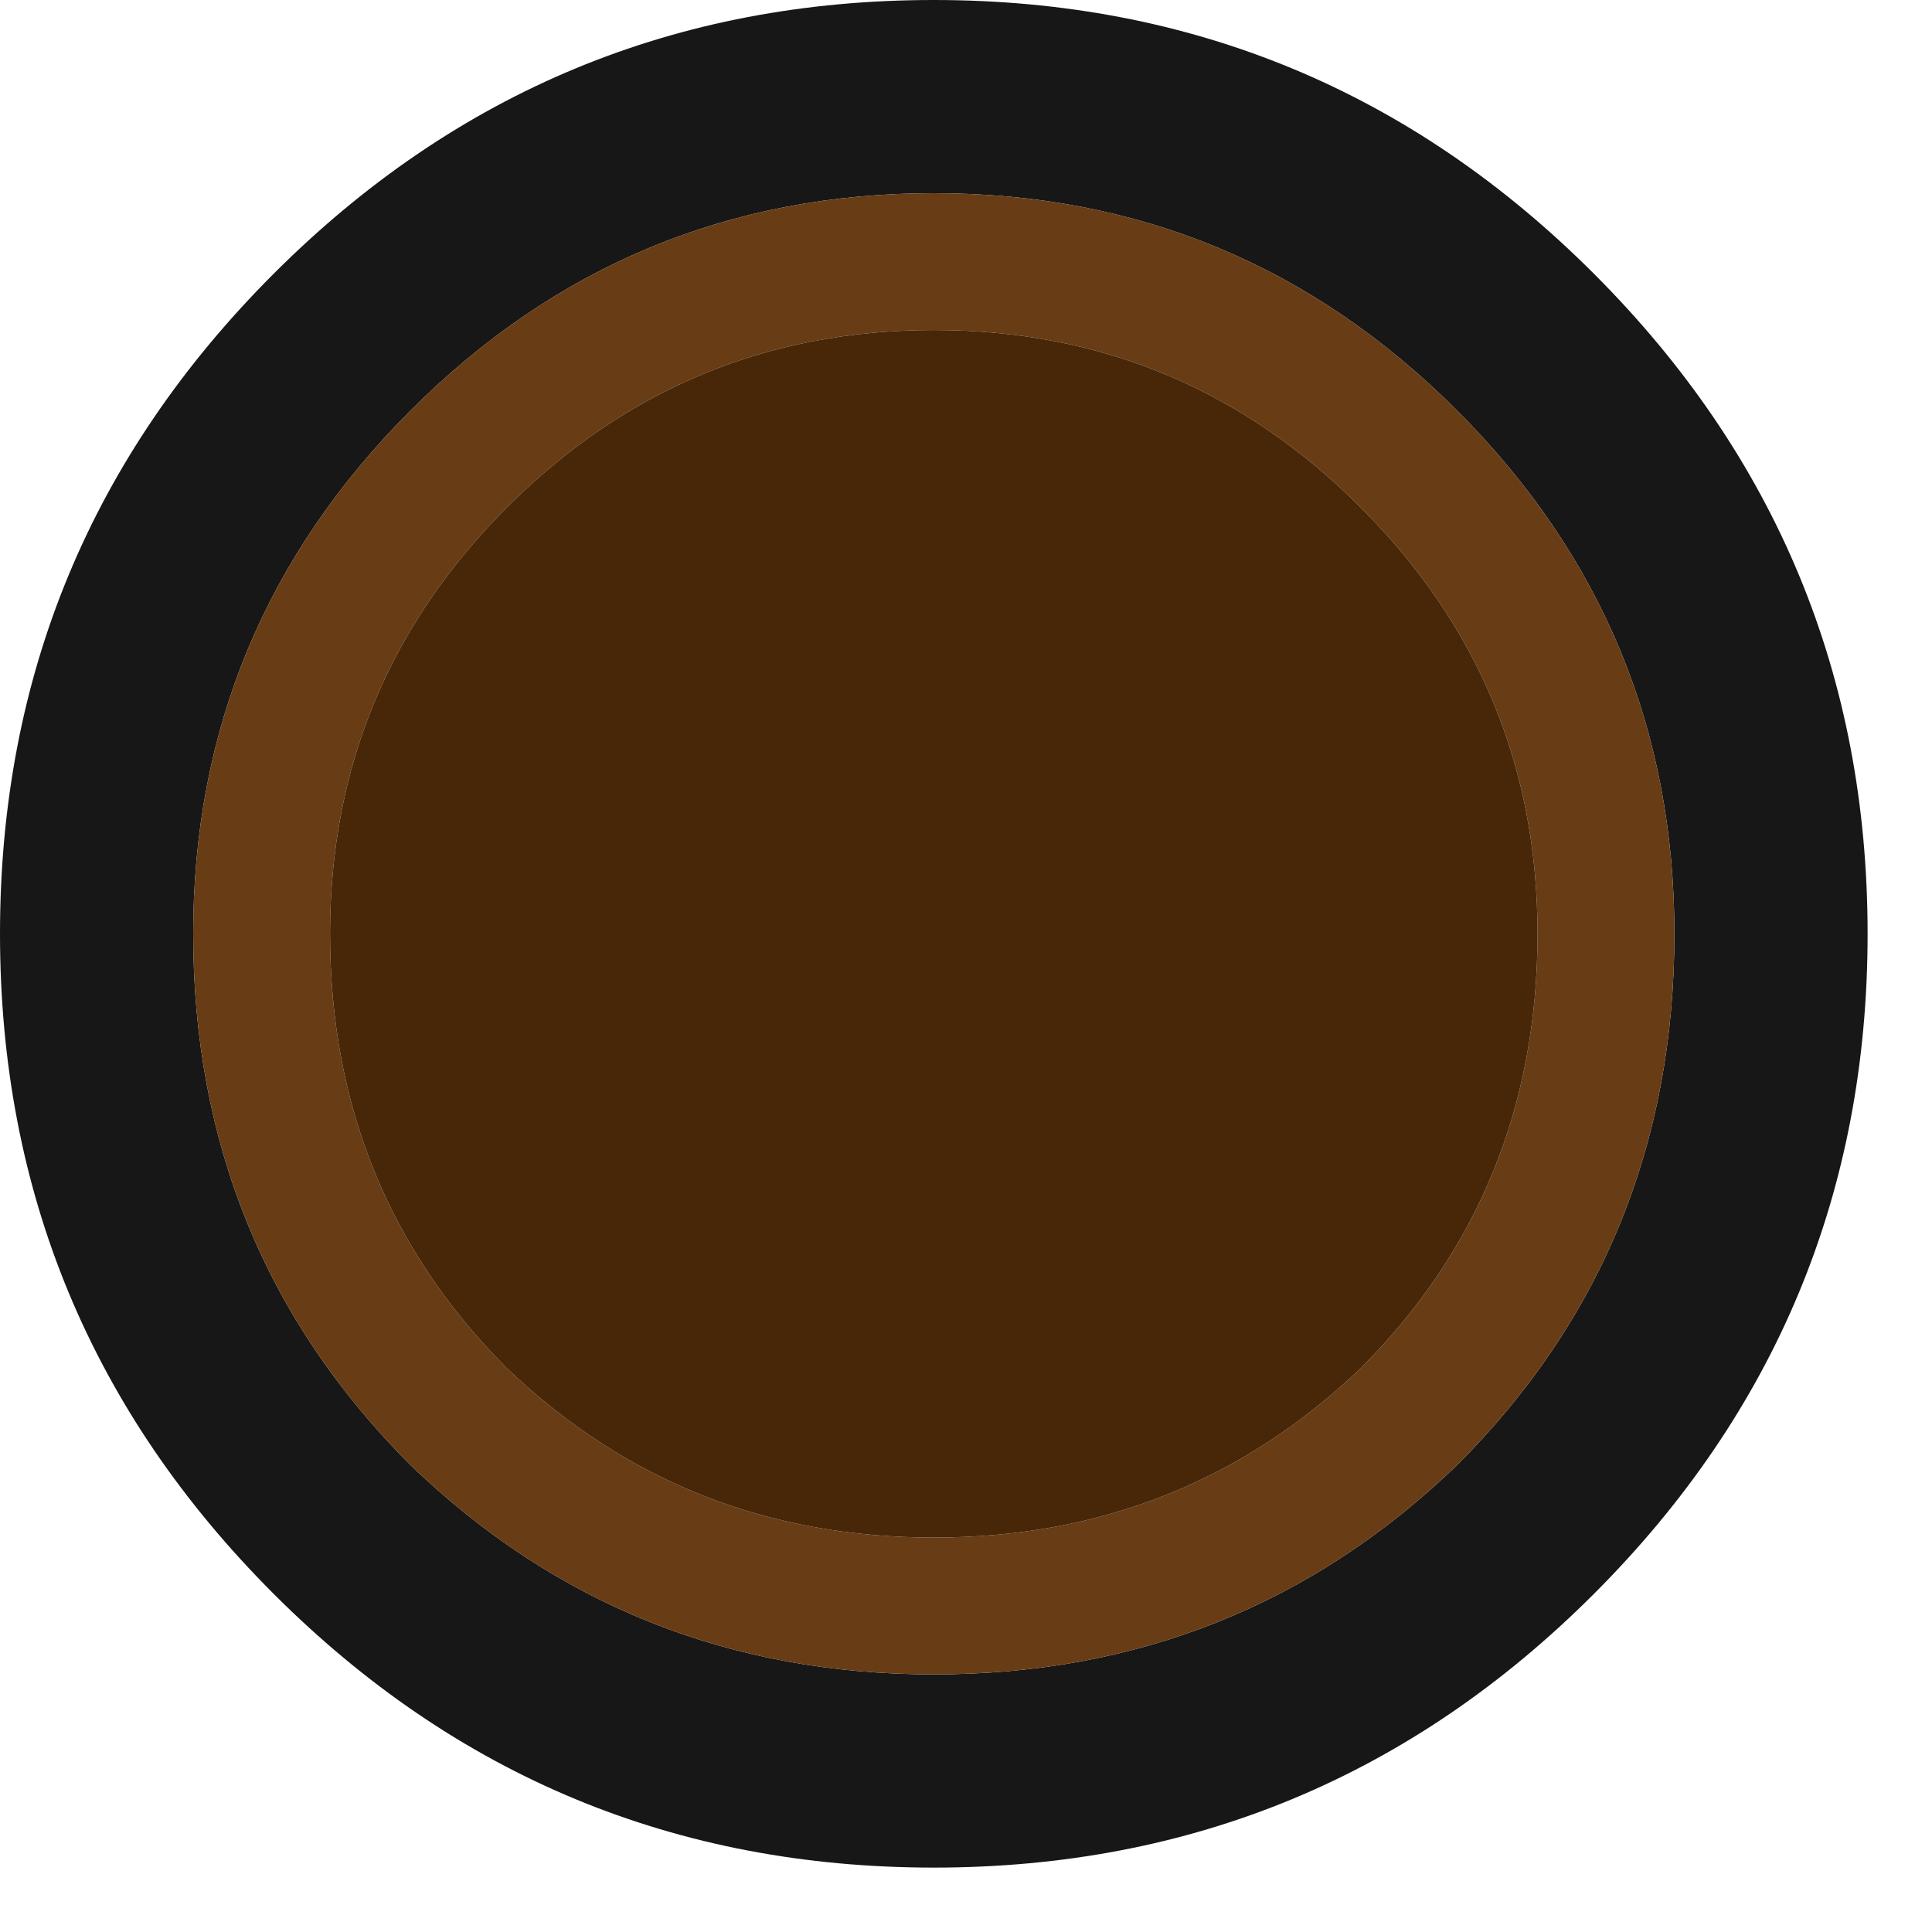<?xml version="1.0" encoding="utf-8"?>
<svg version="1.1" id="Layer_1"
xmlns="http://www.w3.org/2000/svg"
xmlns:xlink="http://www.w3.org/1999/xlink"
width="12px" height="12px"
xml:space="preserve">
<g id="1129" transform="matrix(1, 0, 0, 1, -31.2, -11)">
<path style="fill:#171717;fill-opacity:1" d="M41.1,20.9Q39.4 22.6 37 22.6Q34.6 22.6 32.9 20.9Q31.2 19.2 31.2 16.8Q31.2 14.4 32.9 12.7Q34.6 11 37 11Q39.4 11 41.1 12.7Q42.8 14.4 42.8 16.8Q42.8 19.2 41.1 20.9M32.4,16.8Q32.4 18.75 33.75 20.1Q35.1 21.4 37 21.4Q38.9 21.4 40.25 20.1Q41.6 18.75 41.6 16.8Q41.6 14.9 40.25 13.55Q38.9 12.2 37 12.2Q35.1 12.2 33.75 13.55Q32.4 14.9 32.4 16.8" />
<path style="fill:#683C14;fill-opacity:1" d="M37,13.05Q35.45 13.05 34.35 14.15Q33.25 15.25 33.25 16.8Q33.25 18.4 34.35 19.5Q35.45 20.55 37 20.55Q38.55 20.55 39.65 19.5Q40.75 18.4 40.75 16.8Q40.75 15.25 39.65 14.15Q38.55 13.05 37 13.05M33.75,13.55Q35.1 12.2 37 12.2Q38.9 12.2 40.25 13.55Q41.6 14.9 41.6 16.8Q41.6 18.75 40.25 20.1Q38.9 21.4 37 21.4Q35.1 21.4 33.75 20.1Q32.4 18.75 32.4 16.8Q32.4 14.9 33.75 13.55" />
<path style="fill:#482708;fill-opacity:1" d="M39.65,14.15Q40.75 15.25 40.75 16.8Q40.75 18.4 39.65 19.5Q38.55 20.55 37 20.55Q35.45 20.55 34.35 19.5Q33.25 18.4 33.25 16.8Q33.25 15.25 34.35 14.15Q35.45 13.05 37 13.05Q38.55 13.05 39.65 14.15" />
</g>
</svg>

